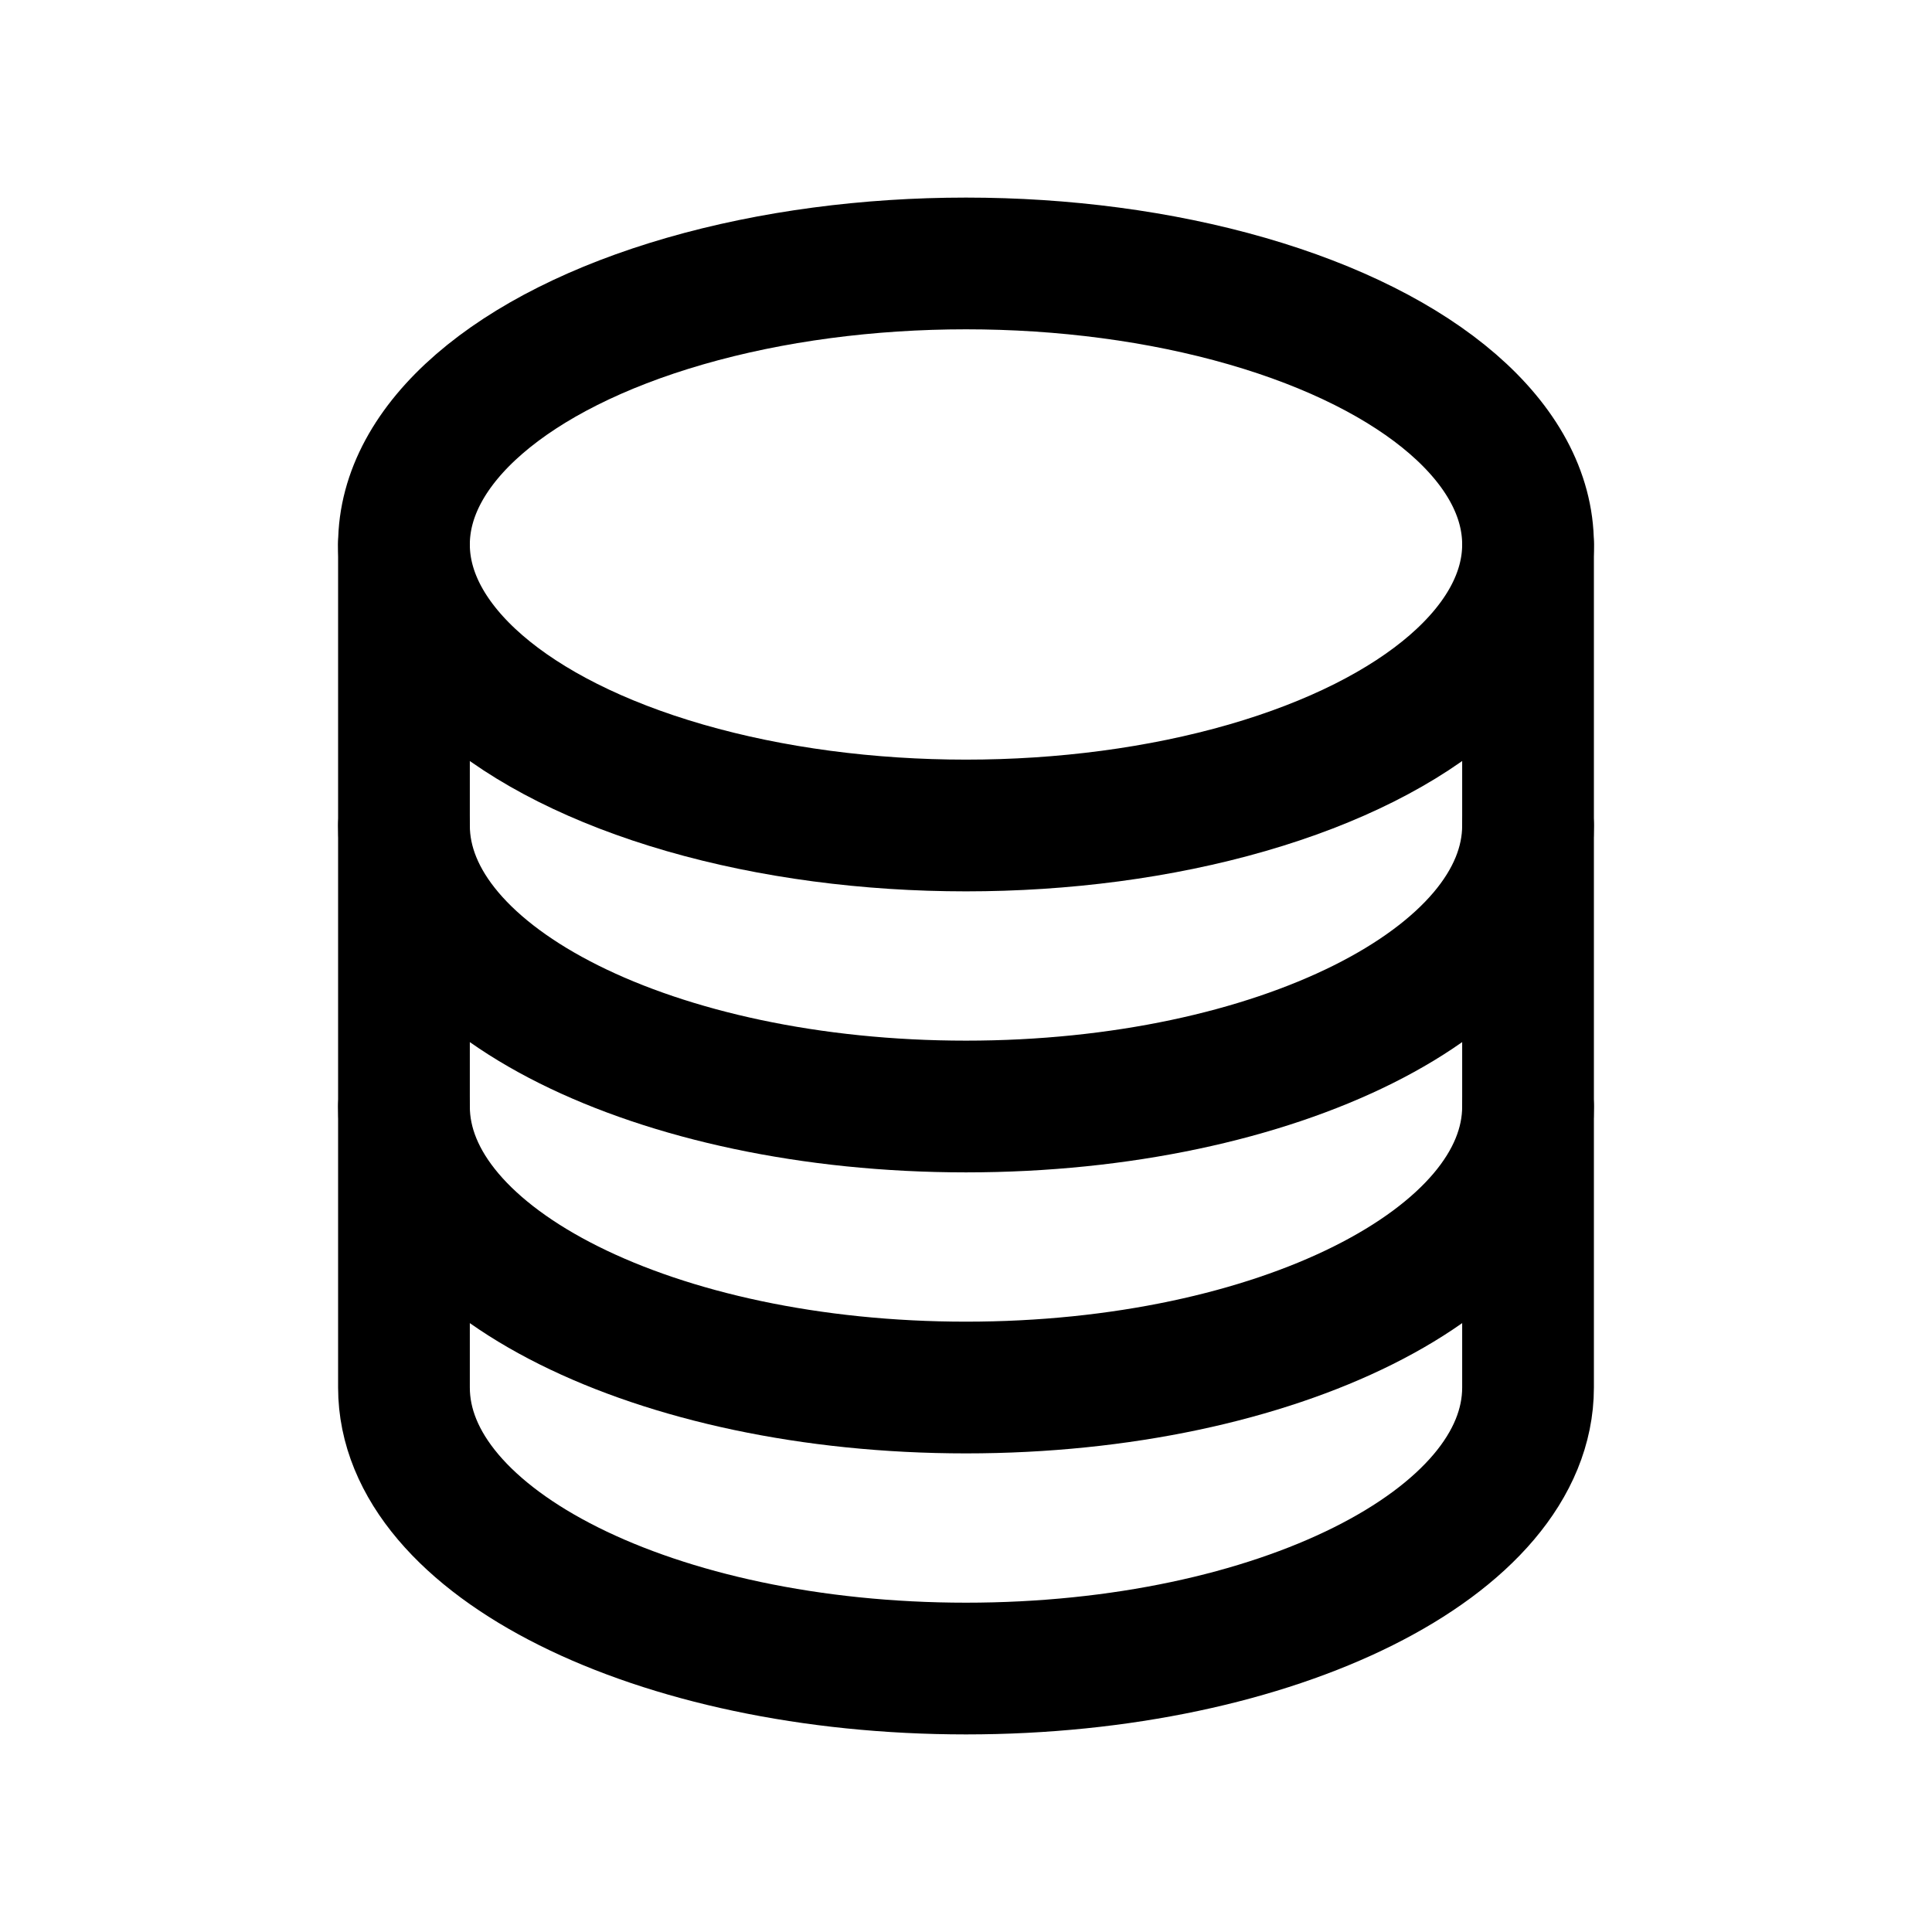 <svg data-name="Layer 1" xmlns="http://www.w3.org/2000/svg" viewBox="0 0 22 22"><ellipse cx="11" cy="6.2" rx="6.4" ry="3.2" fill="none" stroke="currentColor" stroke-linecap="round" stroke-linejoin="round" stroke-width="1.5" data-darkreader-inline-stroke="" style="--darkreader-inline-stroke:currentColor;"></ellipse><path d="M17.4 6.2v9.6c0 1.77-2.87 3.2-6.4 3.2s-6.4-1.43-6.4-3.2V6.2" fill="none" stroke="currentColor" stroke-linecap="round" stroke-linejoin="round" stroke-width="1.5" data-darkreader-inline-stroke="" style="--darkreader-inline-stroke:currentColor;"></path><path d="M17.4 9.4c0 1.77-2.87 3.2-6.4 3.2s-6.4-1.43-6.4-3.2" fill="none" stroke="currentColor" stroke-linecap="round" stroke-linejoin="round" stroke-width="1.5" data-darkreader-inline-stroke="" style="--darkreader-inline-stroke:currentColor;"></path><path d="M17.4 12.6c0 1.77-2.87 3.2-6.4 3.2s-6.4-1.43-6.4-3.2" fill="none" stroke="currentColor" stroke-linecap="round" stroke-linejoin="round" stroke-width="1.5" data-darkreader-inline-stroke="" style="--darkreader-inline-stroke:currentColor;"></path></svg>